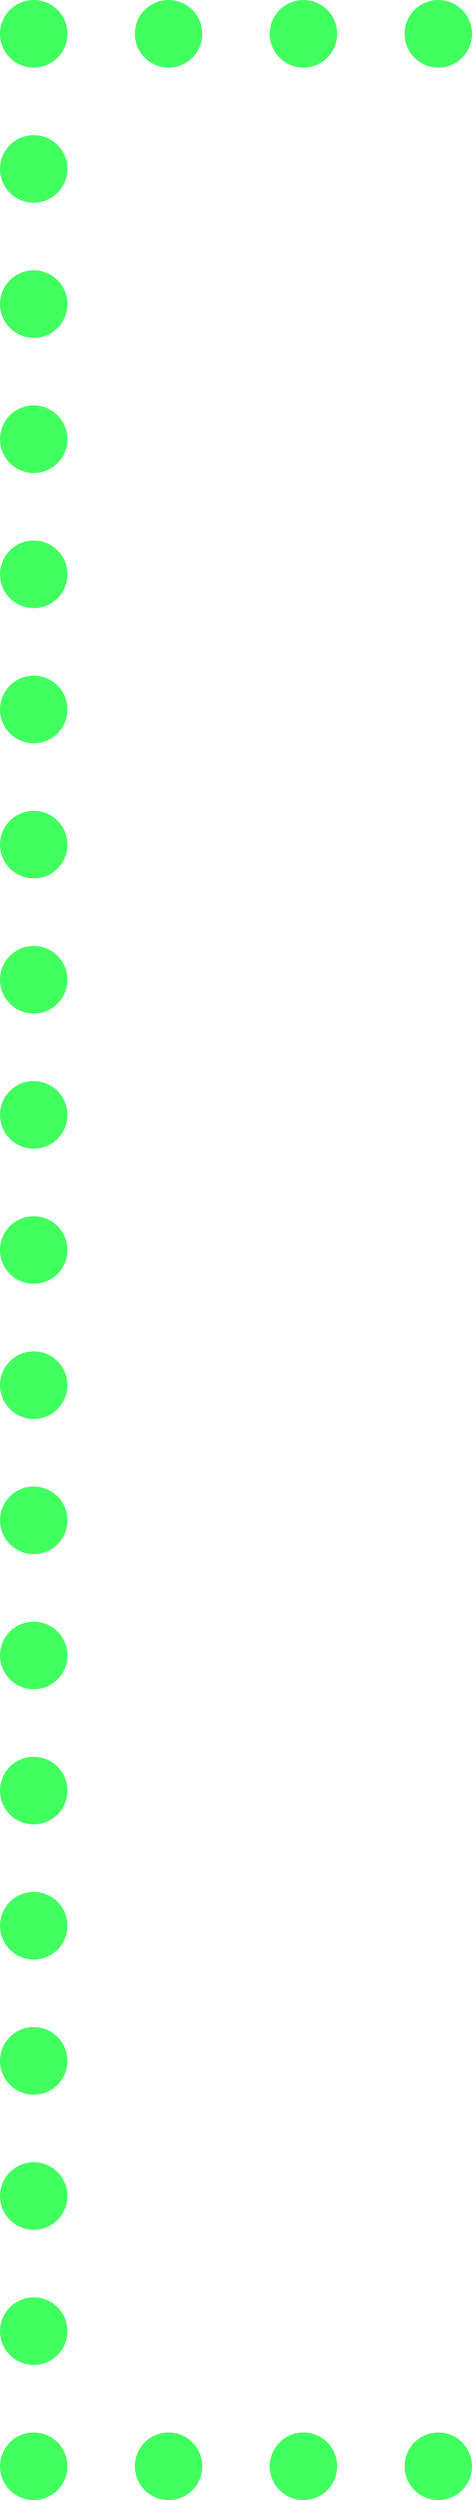<svg width="14" height="74" viewBox="0 0 14 74" fill="none" xmlns="http://www.w3.org/2000/svg">
<g id="Group 11848">
<circle id="Ellipse 1360" cx="1" cy="17" r="1" fill="#42FF60"/>
<circle id="Ellipse 1376" cx="1" cy="13" r="1" fill="#42FF60"/>
<circle id="Ellipse 1378" cx="1" cy="9" r="1" fill="#42FF60"/>
<circle id="Ellipse 1379" cx="1" cy="5" r="1" fill="#42FF60"/>
<circle id="Ellipse 1377" cx="1" cy="1" r="1" fill="#42FF60"/>
<circle id="Ellipse 1370" cx="5" cy="1" r="1" fill="#42FF60"/>
<circle id="Ellipse 1371" cx="9" cy="1" r="1" fill="#42FF60"/>
<circle id="Ellipse 1372" cx="13" cy="1" r="1" fill="#42FF60"/>
<circle id="Ellipse 1359" cx="1" cy="21" r="1" fill="#42FF60"/>
<circle id="Ellipse 1358" cx="1" cy="25" r="1" fill="#42FF60"/>
<circle id="Ellipse 1357" cx="1" cy="29" r="1" fill="#42FF60"/>
<circle id="Ellipse 1356" cx="1" cy="33" r="1" fill="#42FF60"/>
<circle id="Ellipse 1355" cx="1" cy="37" r="1" fill="#42FF60"/>
<circle id="Ellipse 1361" cx="1" cy="41" r="1" fill="#42FF60"/>
<circle id="Ellipse 1362" cx="1" cy="45" r="1" fill="#42FF60"/>
<circle id="Ellipse 1363" cx="1" cy="49" r="1" fill="#42FF60"/>
<circle id="Ellipse 1364" cx="1" cy="53" r="1" fill="#42FF60"/>
<circle id="Ellipse 1365" cx="1" cy="57" r="1" fill="#42FF60"/>
<circle id="Ellipse 1366" cx="1" cy="61" r="1" fill="#42FF60"/>
<circle id="Ellipse 1367" cx="1" cy="65" r="1" fill="#42FF60"/>
<circle id="Ellipse 1368" cx="1" cy="69" r="1" fill="#42FF60"/>
<circle id="Ellipse 1369" cx="1" cy="73" r="1" fill="#42FF60"/>
<circle id="Ellipse 1373" cx="5" cy="73" r="1" fill="#42FF60"/>
<circle id="Ellipse 1374" cx="9" cy="73" r="1" fill="#42FF60"/>
<circle id="Ellipse 1375" cx="13" cy="73" r="1" fill="#42FF60"/>
</g>
</svg>
